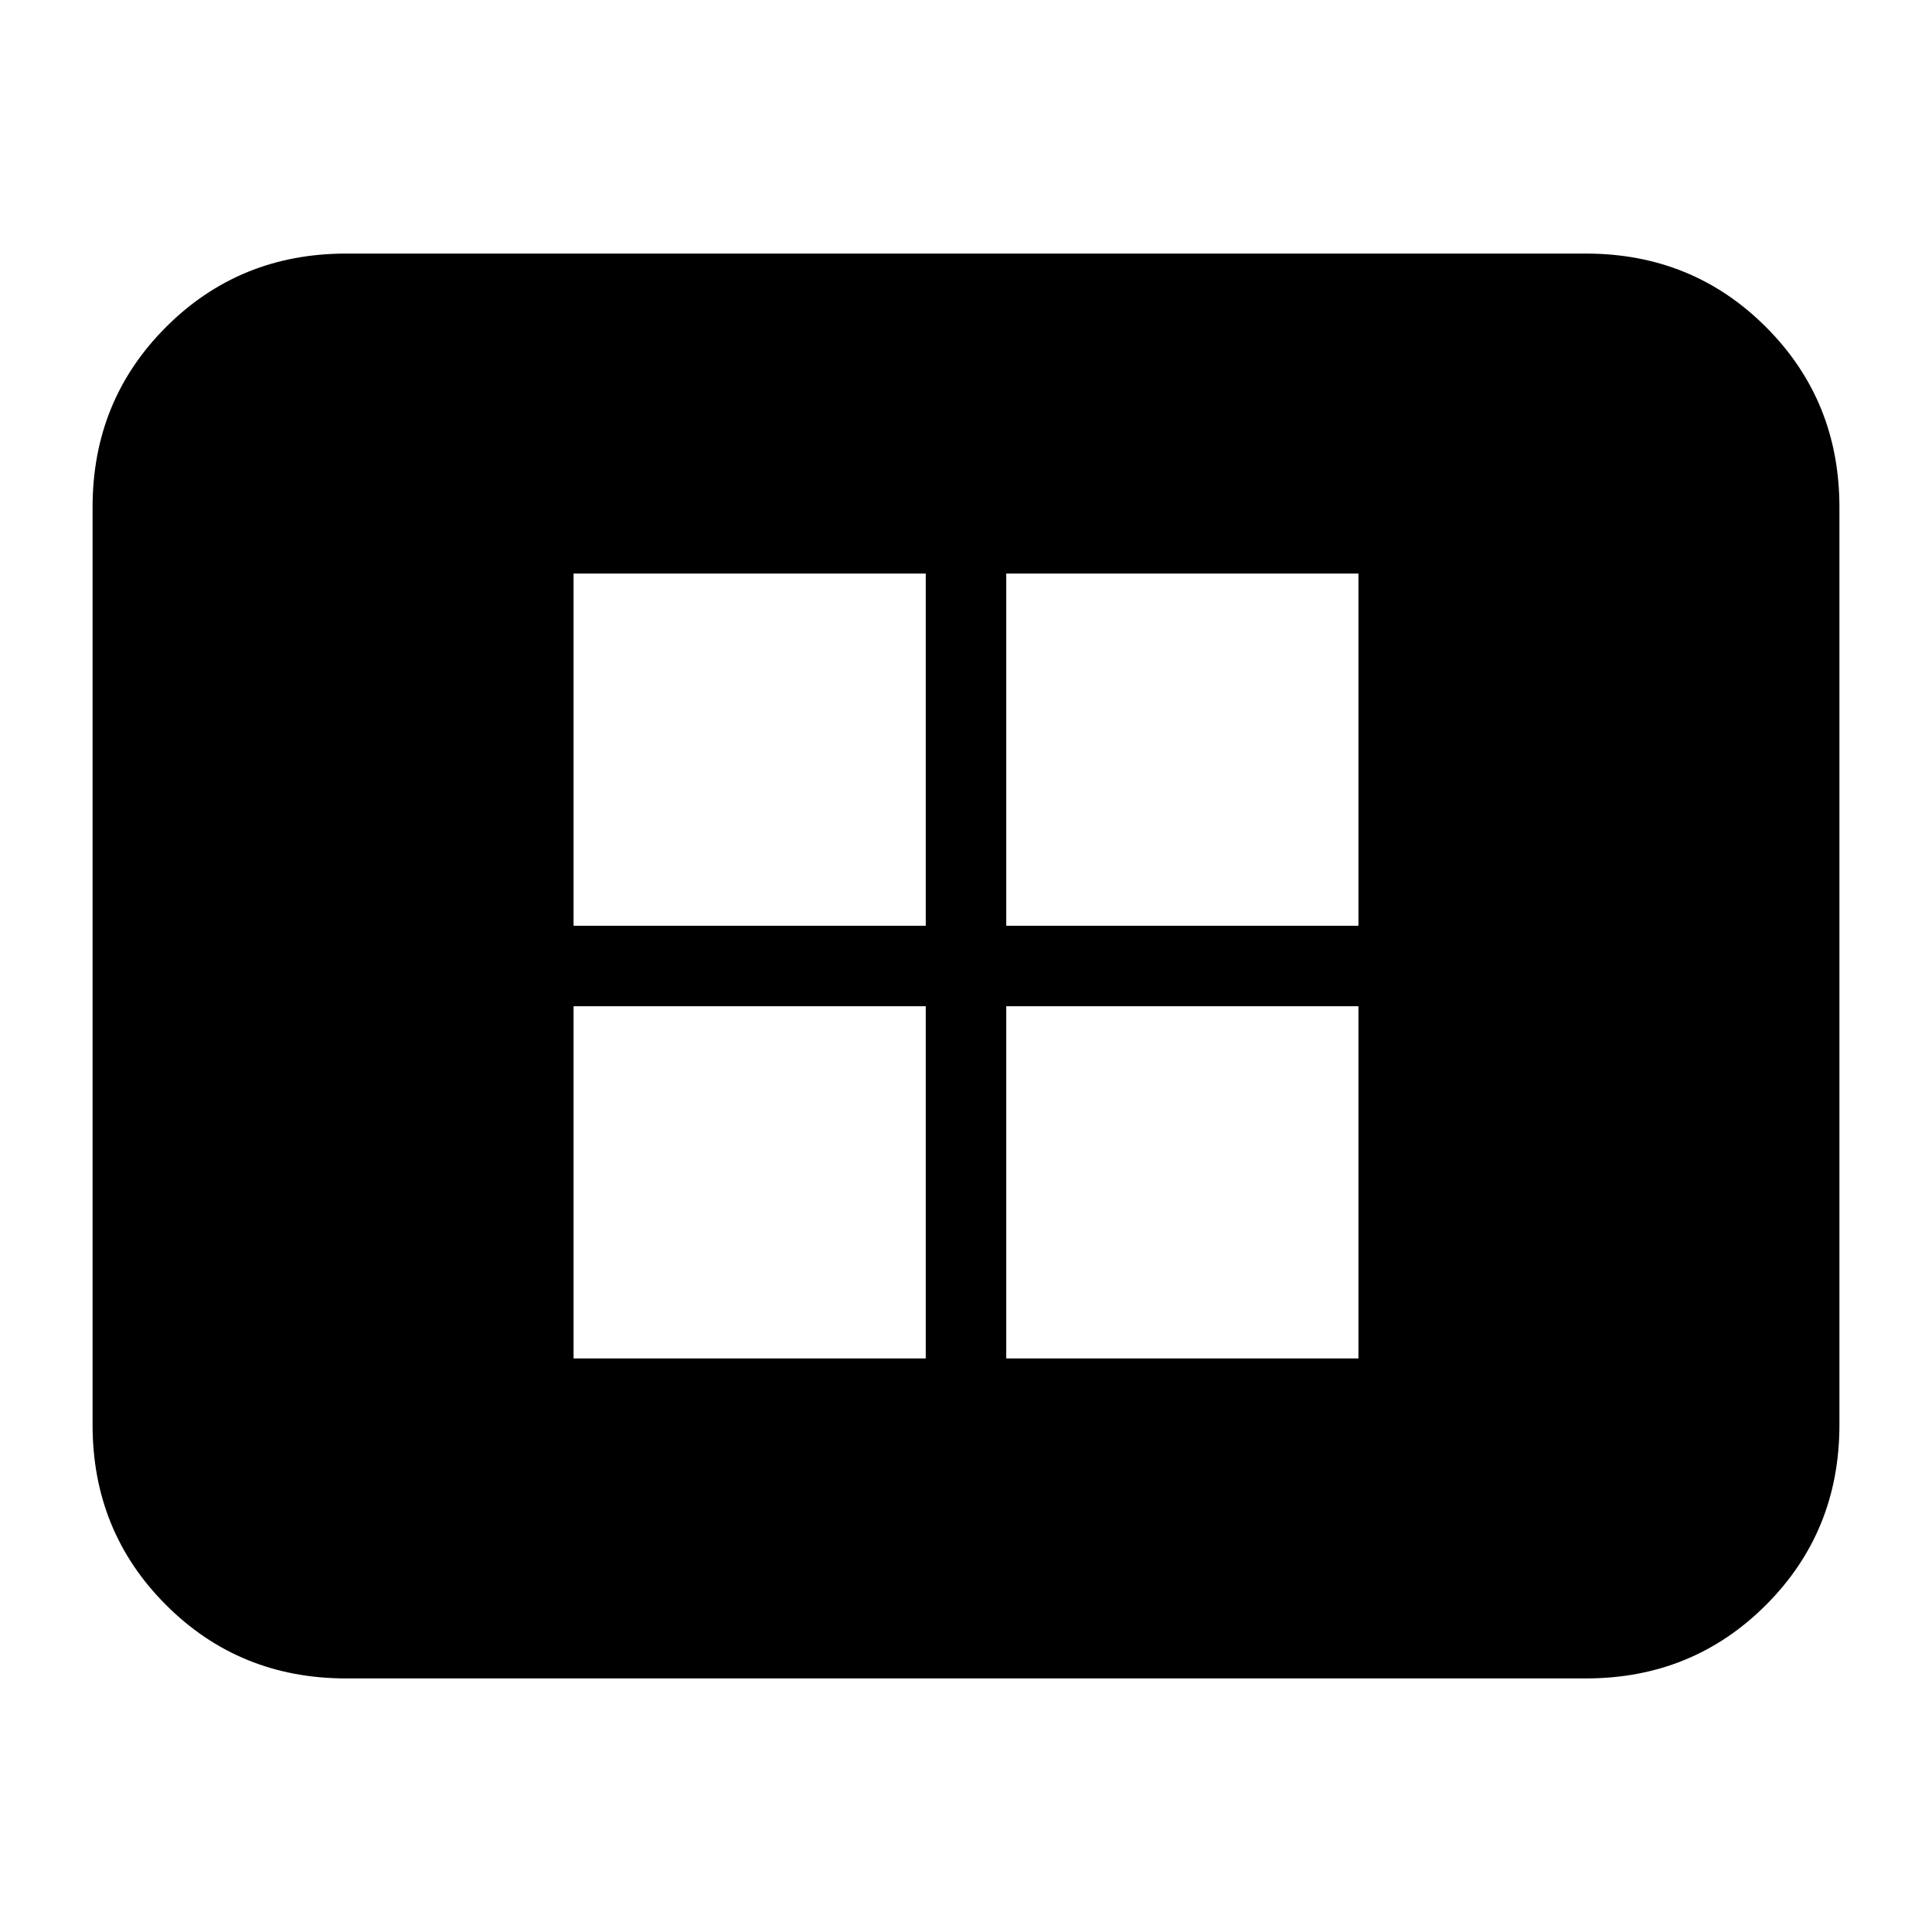 <svg xmlns="http://www.w3.org/2000/svg" height="24" viewBox="0 -960 960 960" width="24"><path d="M285-285h175v-175H285v175Zm0-215h175v-175H285v175Zm215 215h175v-175H500v175Zm0-215h175v-175H500v175ZM172-126q-53 0-89.5-36.5T46-252v-456q0-53 36.5-89.5T172-834h616q53 0 89.5 36.5T914-708v456q0 53-36.5 89.5T788-126H172Z"/></svg>